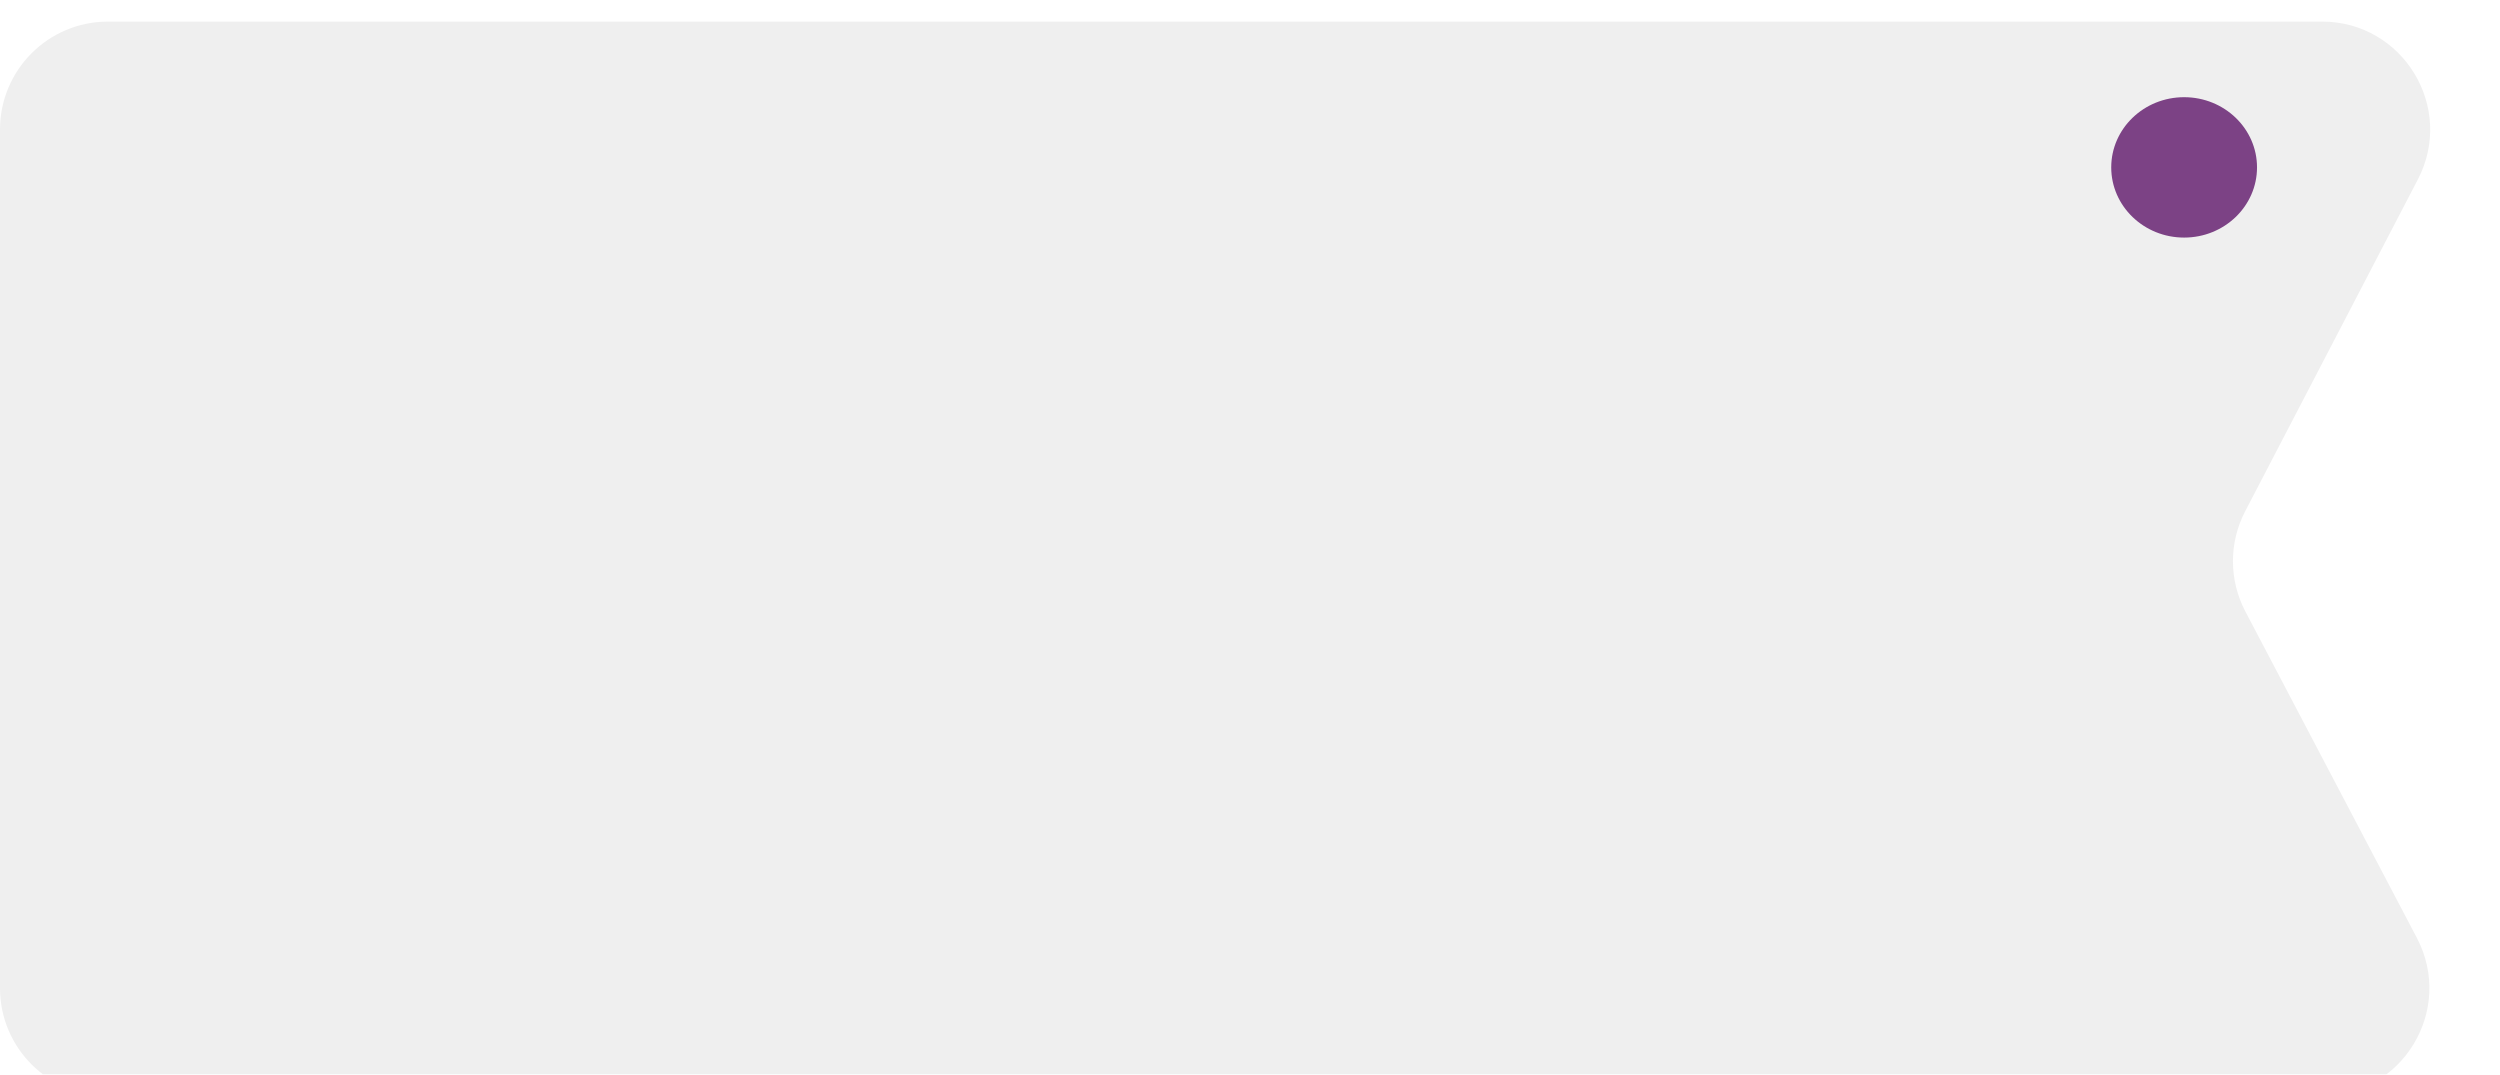 <svg width="463" height="199" viewBox="0 0 463 199" fill="none" xmlns="http://www.w3.org/2000/svg">
<g filter="url(#filter0_i_73_2)">
<path d="M0 20C0 8.954 8.954 0 20 0H430.046C445.055 0 454.716 15.918 447.787 29.233L415.8 90.699C412.776 96.51 412.789 103.435 415.836 109.234L447.604 169.698C454.602 183.015 444.943 199 429.899 199H20C8.954 199 0 190.046 0 179V20Z" fill="#EFEFEF"/>
</g>
<ellipse cx="404.5" cy="31" rx="13.5" ry="13" fill="#7C4285"/>
<defs>
<filter id="filter0_i_73_2" x="0" y="0" width="450.073" height="203" filterUnits="userSpaceOnUse" color-interpolation-filters="sRGB">
<feFlood flood-opacity="0" result="BackgroundImageFix"/>
<feBlend mode="normal" in="SourceGraphic" in2="BackgroundImageFix" result="shape"/>
<feColorMatrix in="SourceAlpha" type="matrix" values="0 0 0 0 0 0 0 0 0 0 0 0 0 0 0 0 0 0 127 0" result="hardAlpha"/>
<feOffset dy="4"/>
<feGaussianBlur stdDeviation="2"/>
<feComposite in2="hardAlpha" operator="arithmetic" k2="-1" k3="1"/>
<feColorMatrix type="matrix" values="0 0 0 0 0 0 0 0 0 0 0 0 0 0 0 0 0 0 0.25 0"/>
<feBlend mode="normal" in2="shape" result="effect1_innerShadow_73_2"/>
</filter>
</defs>
</svg>
